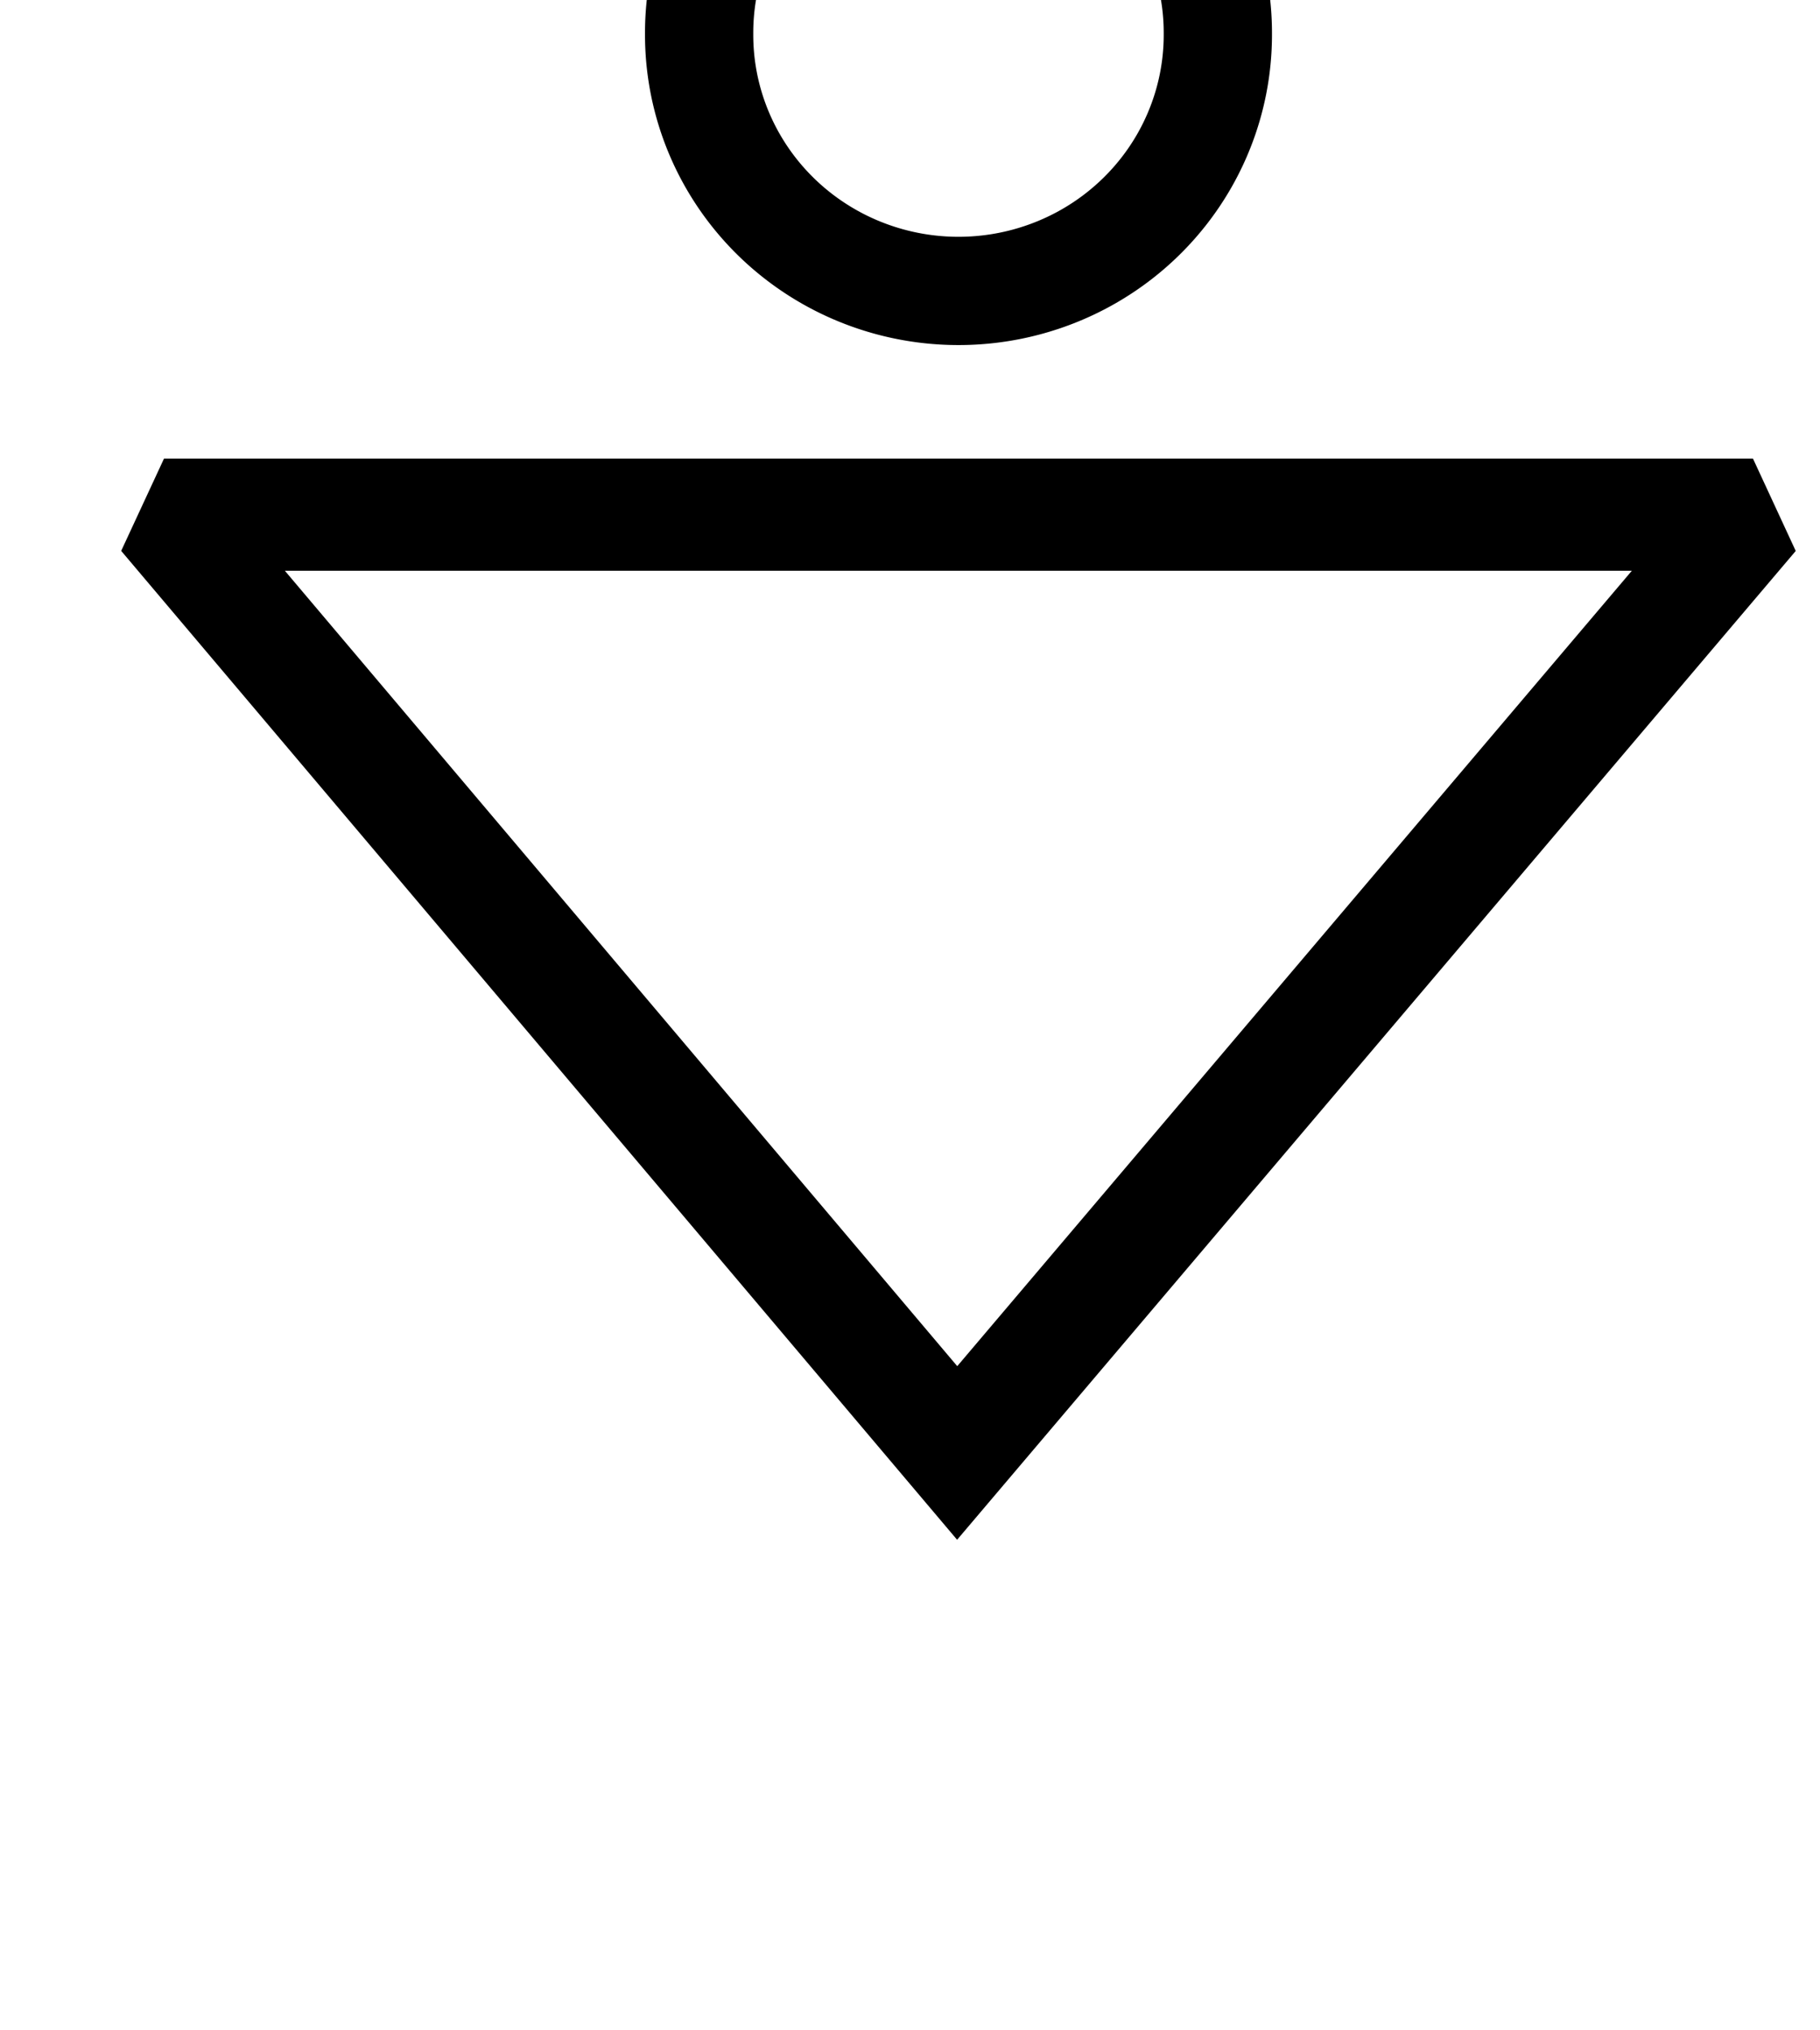 <?xml version="1.0" encoding="UTF-8" standalone="no"?>
<svg
   xmlns:dc="http://purl.org/dc/elements/1.1/"
   xmlns:cc="http://creativecommons.org/ns#"
   xmlns:rdf="http://www.w3.org/1999/02/22-rdf-syntax-ns#"
   xmlns:svg="http://www.w3.org/2000/svg"
   xmlns="http://www.w3.org/2000/svg"
   xmlns:sodipodi="http://sodipodi.sourceforge.net/DTD/sodipodi-0.dtd"
   xmlns:inkscape="http://www.inkscape.org/namespaces/inkscape"
   width="538"
   height="600"
   viewBox="0 0 538 600"
   id="svg3043"
   version="1.1"
   inkscape:version="0.48.3.1 r9886"
   sodipodi:docname="single.svg"
   inkscape:export-filename="/home/gyaikhom/work/yaikhom/projects/phenodcc-visualise/src/main/webapp/images/stateful/twocol.png"
   inkscape:export-xdpi="4.5"
   inkscape:export-ydpi="4.5">
  <defs
     id="defs3059">
    <marker
       inkscape:stockid="Arrow1Lstart"
       orient="auto"
       refY="0.0"
       refX="0.0"
       id="Arrow1Lstart"
       style="overflow:visible">
      <path
         id="path4025"
         d="M 0.0,0.0 L 5.0,-5.0 L -12.5,0.0 L 5.0,5.0 L 0.0,0.0 z "
         style="fill-rule:evenodd;stroke:#000000;stroke-width:1.0pt"
         transform="scale(0.8) translate(12.5,0)" />
    </marker>
  </defs>
  <sodipodi:namedview
     pagecolor="#ffffff"
     bordercolor="#666666"
     borderopacity="1"
     objecttolerance="10"
     gridtolerance="10"
     guidetolerance="10"
     inkscape:pageopacity="0"
     inkscape:pageshadow="2"
     inkscape:window-width="1600"
     inkscape:window-height="1151"
     id="namedview3057"
     showgrid="false"
     inkscape:zoom="1.05"
     inkscape:cx="194.26698"
     inkscape:cy="300"
     inkscape:window-x="0"
     inkscape:window-y="0"
     inkscape:window-maximized="1"
     inkscape:current-layer="svg3043" />
  <title
     id="title3045">Man and woman (heterosexual) icon</title>
  <path
     style="fill:none;stroke:#000000;stroke-width:33.158;stroke-miterlimit:1.6;stroke-opacity:1;stroke-dasharray:none"
     d="m 282.945,429.432 235.238,-277.319 -469.7,0 z"
     id="rect3953-7"
     inkscape:connector-curvature="0"
     sodipodi:nodetypes="cccc"
     inkscape:export-filename="/home/gyaikhom/work/yaikhom/projects/phenodcc-imaging-display/src/main/webapp/images/src/single.png"
     inkscape:export-xdpi="4.5"
     inkscape:export-ydpi="4.5" />
  <path
     sodipodi:type="arc"
     style="fill:none;stroke:#000000;stroke-width:32;stroke-miterlimit:4;stroke-opacity:1;stroke-dasharray:none"
     id="path3768"
     sodipodi:cx="327.14285"
     sodipodi:cy="35.714287"
     sodipodi:rx="76.666664"
     sodipodi:ry="75.714287"
     d="m 403.81,35.714 a 76.667,75.714 0 1 1 -153.333,0 76.667,75.714 0 1 1 153.333,0 z"
     transform="translate(-43.81,-25.714)" />
</svg>
